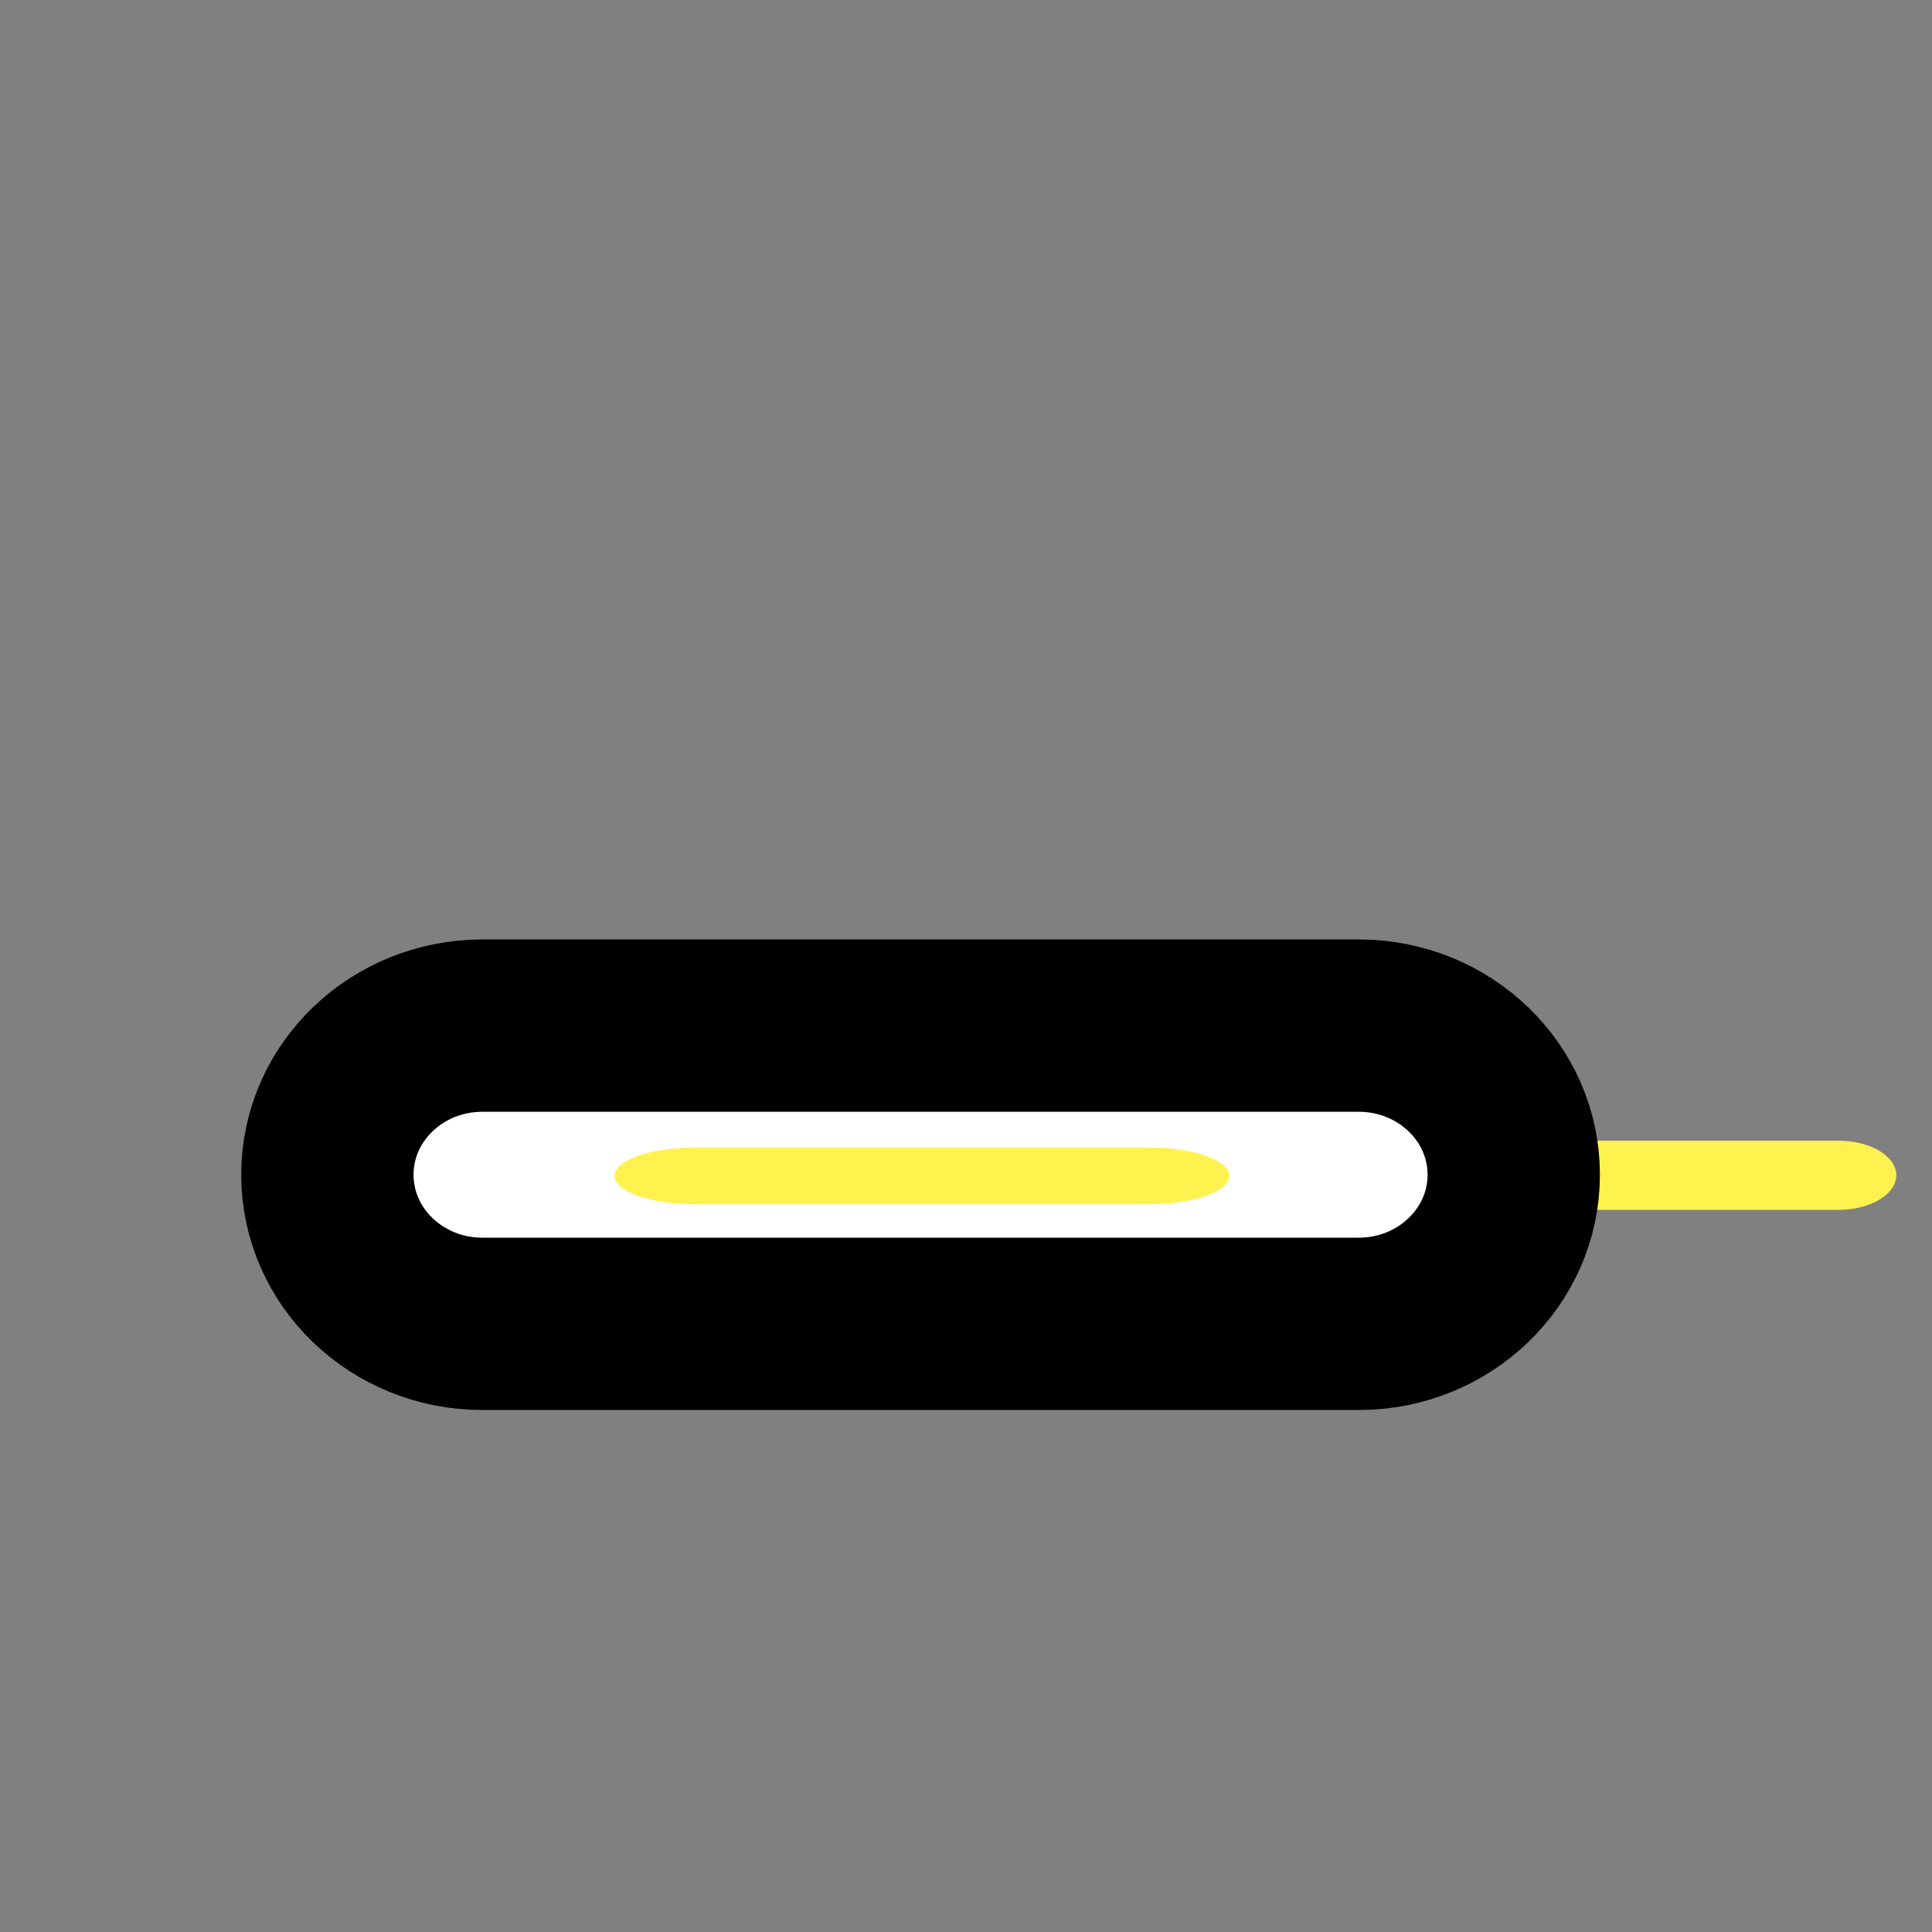 <?xml version="1.0" encoding="UTF-8" standalone="no" ?>
<!DOCTYPE svg PUBLIC "-//W3C//DTD SVG 1.1//EN" "http://www.w3.org/Graphics/SVG/1.1/DTD/svg11.dtd">
<svg xmlns="http://www.w3.org/2000/svg" xmlns:xlink="http://www.w3.org/1999/xlink" version="1.1" width="1080" height="1080" viewBox="0 0 1080 1080" xml:space="preserve">
<rect x="0" y="0" width="1080" height="1080" fill="#808080" stroke="none"/>
<desc>Created with Fabric.js 5.2.4</desc>
<defs>
</defs>
<rect x="0" y="0" width="100%" height="100%" fill="transparent"></rect>
<g transform="matrix(1 0 0 1 540 540)" id="c31a8a5d-b67a-4cb2-b23f-8f8813d7494d"  >
<rect style="stroke: none; stroke-width: 1; stroke-dasharray: none; stroke-linecap: butt; stroke-dashoffset: 0; stroke-linejoin: miter; stroke-miterlimit: 4; fill: rgb(255,255,255); fill-rule: nonzero; opacity: 1; visibility: hidden;" vector-effect="non-scaling-stroke"  x="-540" y="-540" rx="0" ry="0" width="1080" height="1080" />
</g>
<g transform="matrix(1 0 0 1 540 540)" id="f1974712-6133-45c2-bd5a-8280982b8d69"  >
</g>
<g transform="matrix(2.78 0 0 1.72 935.64 656.99)" id="9062f1c9-1a3c-41c3-aae1-4c633fbdba53"  >
<path style="stroke: rgb(0,0,0); stroke-width: 0; stroke-dasharray: none; stroke-linecap: butt; stroke-dashoffset: 0; stroke-linejoin: miter; stroke-miterlimit: 4; fill: rgb(255,242,79); fill-rule: nonzero; opacity: 1;" vector-effect="non-scaling-stroke"  transform=" translate(-50, -50)" d="M 94.75 50 C 94.75 56.213 89.514 61.25 83.054 61.25 L 16.946 61.25 C 10.486 61.25 5.25 56.213 5.25 50 L 5.25 50 C 5.25 43.787 10.486 38.75 16.946 38.75 L 83.053 38.75 C 89.514 38.75 94.75 43.787 94.75 50 L 94.75 50 z" stroke-linecap="round" />
</g>
<g transform="matrix(7.41 0 0 7.41 514.6 656.68)" id="46ecaa3f-6d44-485c-87f4-9a7ef9045af6"  >
<path style="stroke: rgb(0,0,0); stroke-width: 13; stroke-dasharray: none; stroke-linecap: butt; stroke-dashoffset: 0; stroke-linejoin: miter; stroke-miterlimit: 4; fill: rgb(255,255,255); fill-rule: nonzero; opacity: 1;" vector-effect="non-scaling-stroke"  transform=" translate(-50, -50)" d="M 94.75 50 C 94.75 56.213 89.514 61.25 83.054 61.25 L 16.946 61.25 C 10.486 61.25 5.25 56.213 5.25 50 L 5.25 50 C 5.25 43.787 10.486 38.75 16.946 38.75 L 83.053 38.75 C 89.514 38.75 94.75 43.787 94.75 50 L 94.75 50 z" stroke-linecap="round" />
</g>
<g transform="matrix(3.84 0 0 1.41 515.4 657.31)" id="d9c78e35-b743-4d55-9e4e-e728db5254ca"  >
<path style="stroke: rgb(0,0,0); stroke-width: 0; stroke-dasharray: none; stroke-linecap: butt; stroke-dashoffset: 0; stroke-linejoin: miter; stroke-miterlimit: 4; fill: rgb(255,242,79); fill-rule: nonzero; opacity: 1;" vector-effect="non-scaling-stroke"  transform=" translate(-50, -50)" d="M 94.75 50 C 94.75 56.213 89.514 61.25 83.054 61.25 L 16.946 61.25 C 10.486 61.25 5.25 56.213 5.25 50 L 5.25 50 C 5.25 43.787 10.486 38.75 16.946 38.75 L 83.053 38.75 C 89.514 38.75 94.75 43.787 94.75 50 L 94.75 50 z" stroke-linecap="round" />
</g>
</svg>